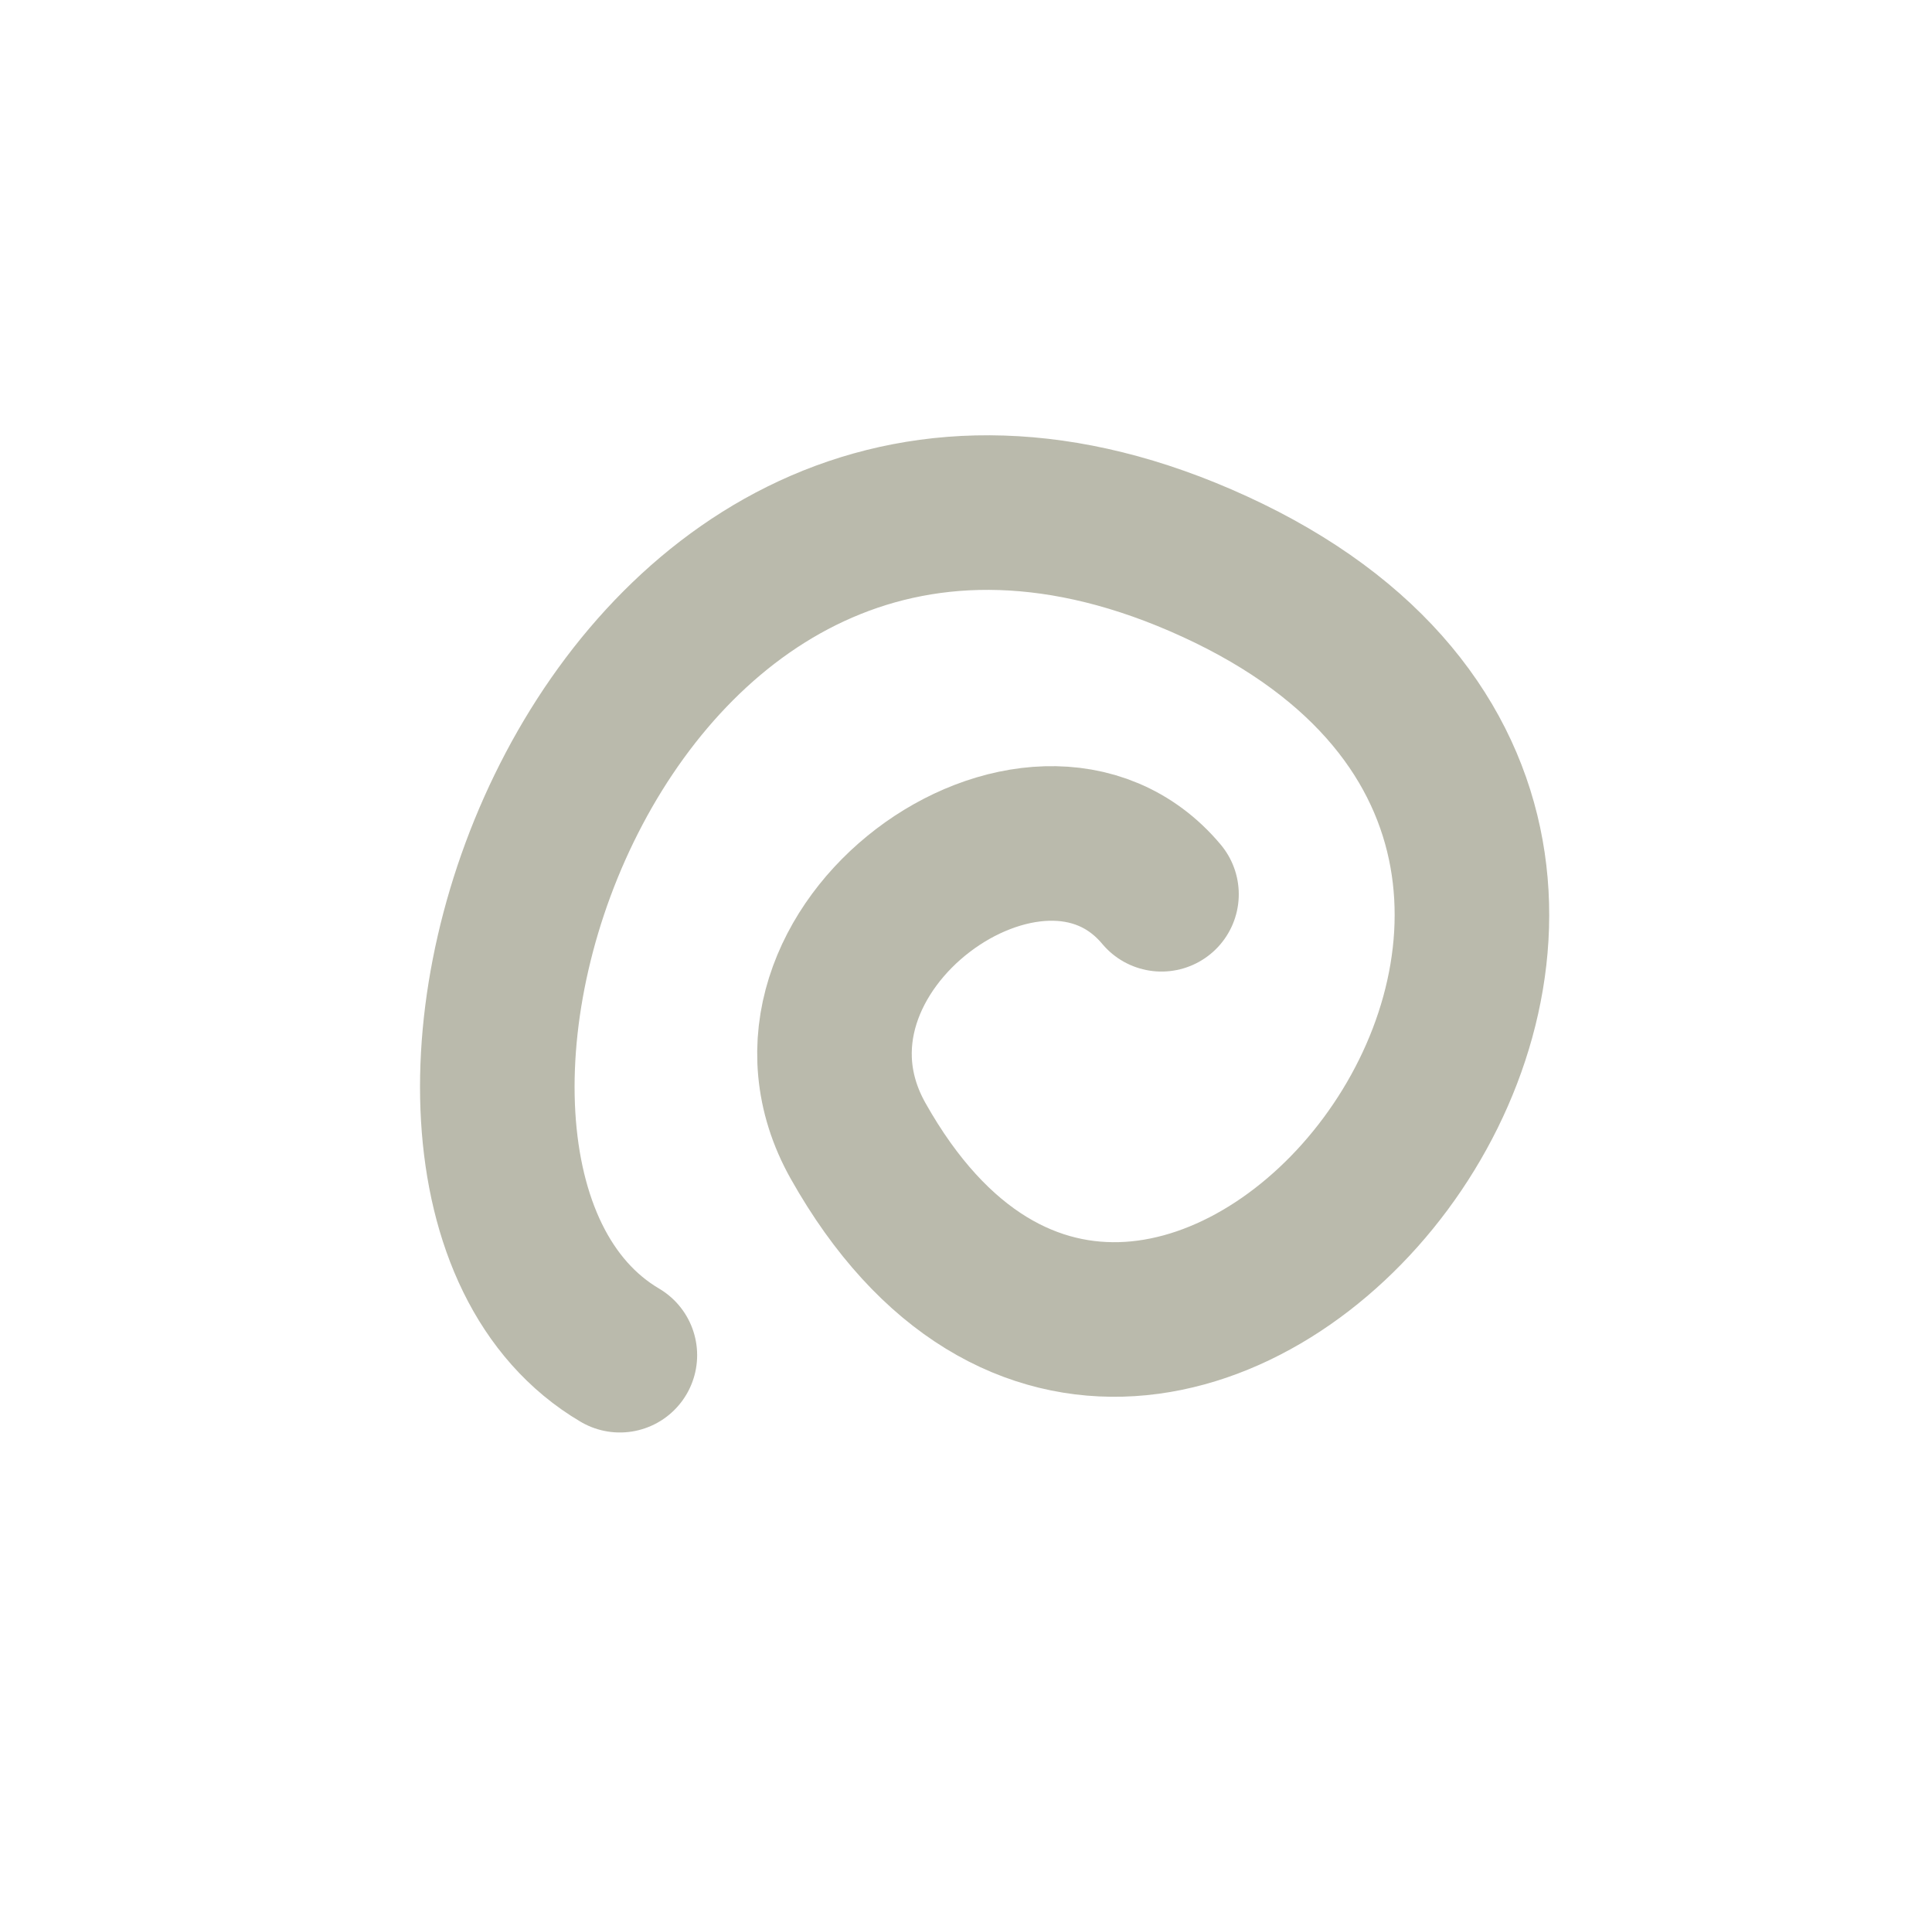 <svg width="200" height="198" viewBox="0 0 200 198" fill="none" xmlns="http://www.w3.org/2000/svg">
<path d="M64.168 140.265C32.519 121.601 62.695 29.722 125.734 58.637C190.767 88.466 120.199 173.853 88.832 118.088C77.701 98.289 107.414 77.253 120.237 92.558" stroke="#BABAAC" stroke-width="16" stroke-linecap="round" stroke-linejoin="round"/>
</svg>
